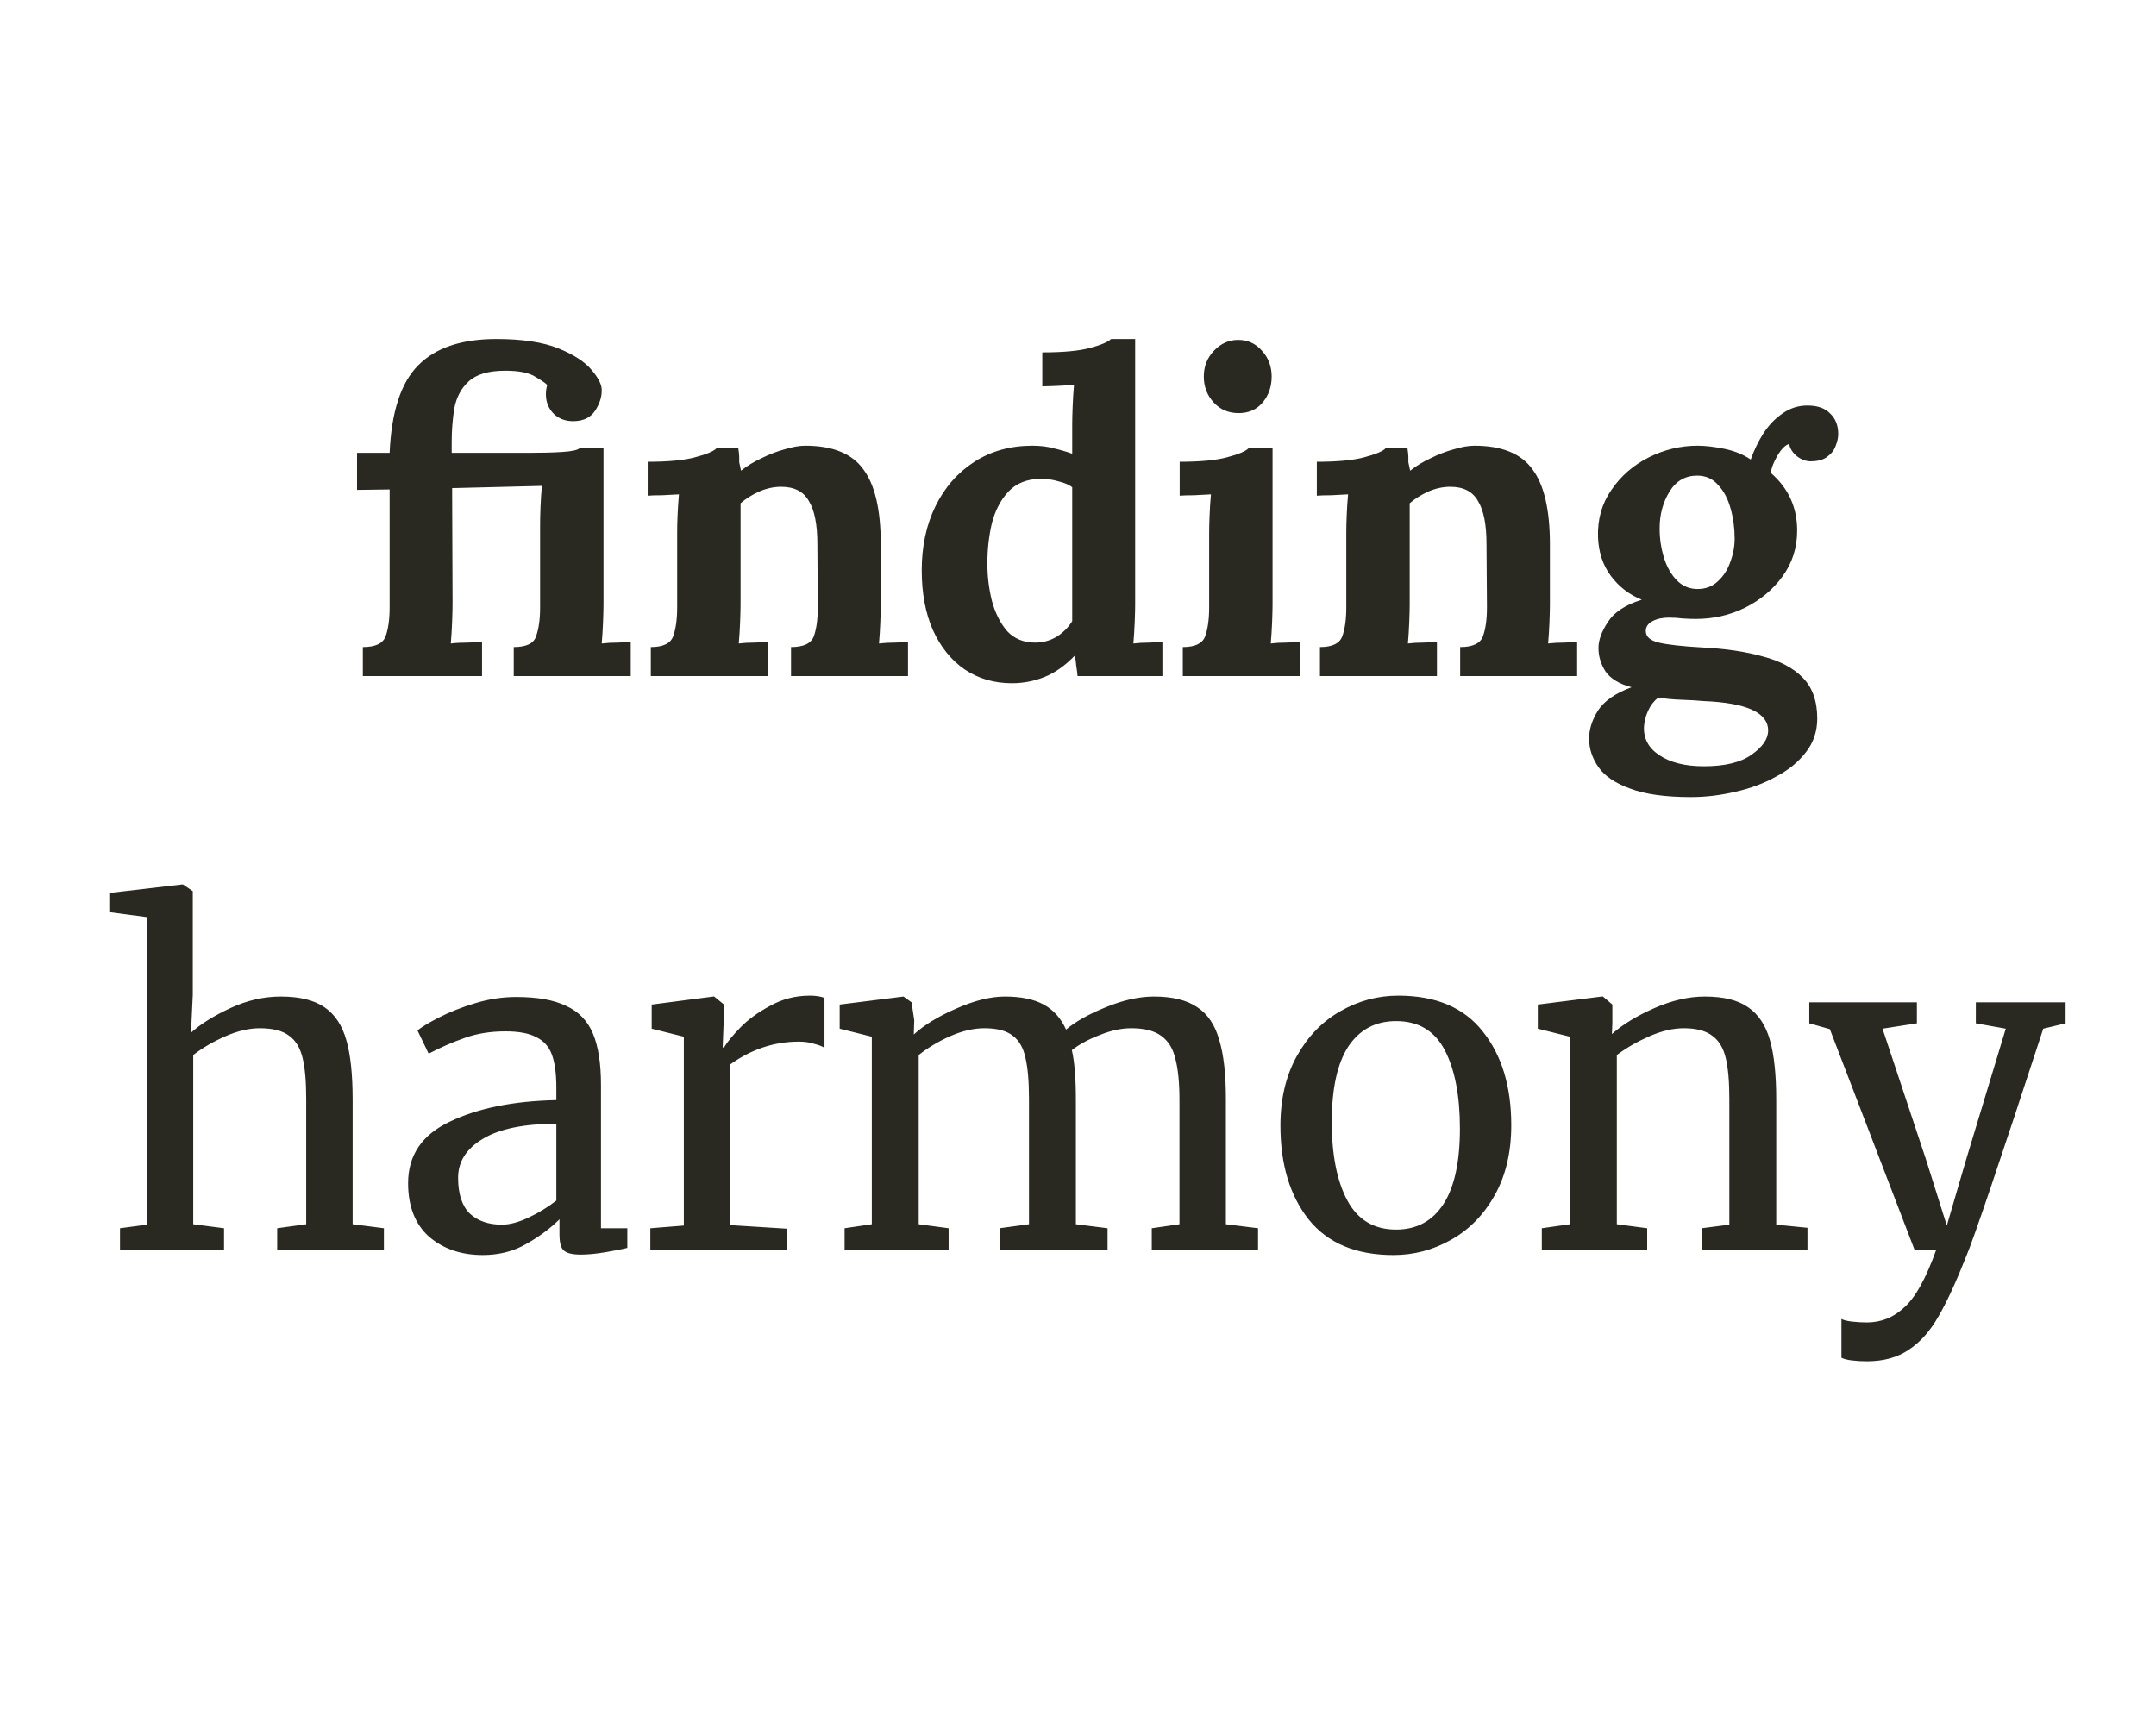 <svg width="169" height="136" viewBox="0 0 169 136" fill="none" xmlns="http://www.w3.org/2000/svg">
<path d="M28.441 53V50.725C29.421 50.725 30.015 50.445 30.226 49.885C30.436 49.302 30.541 48.543 30.541 47.61V38.37L27.985 38.405V35.5H30.541C30.68 32.28 31.427 29.993 32.781 28.64C34.134 27.263 36.175 26.575 38.906 26.575C40.935 26.575 42.557 26.82 43.77 27.31C44.984 27.8 45.859 28.372 46.395 29.025C46.932 29.655 47.189 30.192 47.166 30.635C47.166 31.148 46.99 31.673 46.641 32.21C46.291 32.723 45.754 32.992 45.031 33.015C44.377 33.038 43.84 32.852 43.42 32.455C43.001 32.035 42.791 31.522 42.791 30.915C42.791 30.658 42.825 30.413 42.895 30.18C42.802 30.063 42.499 29.853 41.986 29.55C41.495 29.223 40.702 29.06 39.605 29.06C38.299 29.06 37.342 29.34 36.736 29.9C36.152 30.437 35.779 31.137 35.615 32C35.475 32.84 35.406 33.727 35.406 34.66V35.5H38.31C39.384 35.5 40.434 35.5 41.461 35.5C42.487 35.5 43.362 35.477 44.086 35.43C44.809 35.383 45.252 35.29 45.416 35.15H47.306V47.365C47.306 47.692 47.294 48.158 47.27 48.765C47.247 49.348 47.212 49.908 47.166 50.445C47.562 50.398 47.982 50.375 48.425 50.375C48.869 50.352 49.207 50.34 49.441 50.34V53H40.27V50.725C41.251 50.725 41.834 50.445 42.02 49.885C42.23 49.302 42.336 48.543 42.336 47.61V41.135C42.336 40.715 42.347 40.237 42.37 39.7C42.394 39.14 42.429 38.603 42.475 38.09L35.441 38.265L35.475 47.295C35.475 47.622 35.464 48.1 35.441 48.73C35.417 49.337 35.382 49.908 35.336 50.445C35.732 50.398 36.175 50.375 36.666 50.375C37.179 50.352 37.552 50.34 37.785 50.34V53H28.441ZM51.015 53V50.725C51.972 50.725 52.555 50.445 52.765 49.885C52.975 49.302 53.08 48.543 53.08 47.61V41.73C53.08 41.31 53.092 40.843 53.115 40.33C53.139 39.793 53.174 39.268 53.22 38.755C52.847 38.778 52.404 38.802 51.89 38.825C51.4 38.825 51.027 38.837 50.77 38.86V36.2C52.38 36.2 53.617 36.083 54.48 35.85C55.367 35.617 55.927 35.383 56.16 35.15H57.875C57.922 35.453 57.945 35.675 57.945 35.815C57.945 35.955 57.945 36.095 57.945 36.235C57.969 36.352 58.015 36.573 58.085 36.9C58.552 36.527 59.089 36.2 59.695 35.92C60.302 35.617 60.909 35.383 61.515 35.22C62.122 35.033 62.659 34.94 63.125 34.94C65.272 34.94 66.789 35.558 67.675 36.795C68.585 38.008 69.04 39.968 69.04 42.675V47.365C69.04 47.692 69.029 48.158 69.005 48.765C68.982 49.348 68.947 49.908 68.9 50.445C69.297 50.398 69.717 50.375 70.16 50.375C70.604 50.352 70.942 50.34 71.175 50.34V53H62.005V50.725C62.985 50.725 63.58 50.445 63.79 49.885C64 49.302 64.105 48.543 64.105 47.61L64.07 42.64C64.07 41.123 63.849 40.003 63.405 39.28C62.985 38.533 62.262 38.16 61.235 38.16C60.652 38.16 60.069 38.288 59.485 38.545C58.925 38.802 58.447 39.105 58.05 39.455V47.365C58.05 47.692 58.039 48.158 58.015 48.765C57.992 49.348 57.957 49.908 57.91 50.445C58.284 50.398 58.692 50.375 59.135 50.375C59.602 50.352 59.952 50.34 60.185 50.34V53H51.015ZM79.321 53.56C77.921 53.56 76.685 53.198 75.611 52.475C74.561 51.752 73.733 50.725 73.126 49.395C72.543 48.065 72.251 46.502 72.251 44.705C72.251 42.815 72.613 41.135 73.336 39.665C74.06 38.195 75.075 37.04 76.381 36.2C77.688 35.36 79.205 34.94 80.931 34.94C81.561 34.94 82.121 35.01 82.611 35.15C83.125 35.267 83.603 35.407 84.046 35.57V33.26C84.046 32.933 84.058 32.467 84.081 31.86C84.105 31.253 84.14 30.693 84.186 30.18C83.813 30.203 83.37 30.227 82.856 30.25C82.343 30.273 81.958 30.285 81.701 30.285V27.625C83.335 27.625 84.583 27.508 85.446 27.275C86.31 27.042 86.858 26.808 87.091 26.575H88.981V47.365C88.981 47.692 88.97 48.158 88.946 48.765C88.923 49.348 88.888 49.908 88.841 50.445C89.238 50.398 89.658 50.375 90.101 50.375C90.545 50.352 90.883 50.34 91.116 50.34V53H84.466C84.443 52.743 84.408 52.475 84.361 52.195C84.338 51.915 84.303 51.647 84.256 51.39C83.486 52.183 82.693 52.743 81.876 53.07C81.06 53.397 80.208 53.56 79.321 53.56ZM81.141 50.375C81.748 50.375 82.308 50.223 82.821 49.92C83.335 49.593 83.743 49.185 84.046 48.695V38.195C83.813 38.008 83.463 37.857 82.996 37.74C82.53 37.6 82.051 37.53 81.561 37.53C80.488 37.553 79.648 37.892 79.041 38.545C78.435 39.198 78.003 40.027 77.746 41.03C77.513 42.033 77.396 43.083 77.396 44.18C77.396 45.16 77.513 46.128 77.746 47.085C78.003 48.042 78.4 48.835 78.936 49.465C79.496 50.072 80.231 50.375 81.141 50.375ZM92.716 50.725C93.672 50.725 94.256 50.445 94.466 49.885C94.676 49.302 94.781 48.543 94.781 47.61V41.8C94.781 41.38 94.793 40.902 94.816 40.365C94.839 39.805 94.874 39.268 94.921 38.755C94.547 38.778 94.104 38.802 93.591 38.825C93.101 38.825 92.728 38.837 92.471 38.86V36.2C94.081 36.2 95.317 36.083 96.181 35.85C97.067 35.617 97.627 35.383 97.861 35.15H99.751V47.365C99.751 47.692 99.739 48.158 99.716 48.765C99.692 49.348 99.657 49.908 99.611 50.445C99.984 50.398 100.393 50.375 100.836 50.375C101.303 50.352 101.653 50.34 101.886 50.34V53H92.716V50.725ZM97.091 32.385C96.297 32.385 95.644 32.105 95.131 31.545C94.618 30.985 94.361 30.308 94.361 29.515C94.361 28.722 94.629 28.045 95.166 27.485C95.703 26.925 96.332 26.645 97.056 26.645C97.802 26.645 98.421 26.925 98.911 27.485C99.424 28.045 99.681 28.722 99.681 29.515C99.681 30.308 99.448 30.985 98.981 31.545C98.514 32.105 97.884 32.385 97.091 32.385ZM103.466 53V50.725C104.423 50.725 105.006 50.445 105.216 49.885C105.426 49.302 105.531 48.543 105.531 47.61V41.73C105.531 41.31 105.543 40.843 105.566 40.33C105.589 39.793 105.624 39.268 105.671 38.755C105.298 38.778 104.854 38.802 104.341 38.825C103.851 38.825 103.478 38.837 103.221 38.86V36.2C104.831 36.2 106.068 36.083 106.931 35.85C107.818 35.617 108.378 35.383 108.611 35.15H110.326C110.373 35.453 110.396 35.675 110.396 35.815C110.396 35.955 110.396 36.095 110.396 36.235C110.419 36.352 110.466 36.573 110.536 36.9C111.003 36.527 111.539 36.2 112.146 35.92C112.753 35.617 113.359 35.383 113.966 35.22C114.573 35.033 115.109 34.94 115.576 34.94C117.723 34.94 119.239 35.558 120.126 36.795C121.036 38.008 121.491 39.968 121.491 42.675V47.365C121.491 47.692 121.479 48.158 121.456 48.765C121.433 49.348 121.398 49.908 121.351 50.445C121.748 50.398 122.168 50.375 122.611 50.375C123.054 50.352 123.393 50.34 123.626 50.34V53H114.456V50.725C115.436 50.725 116.031 50.445 116.241 49.885C116.451 49.302 116.556 48.543 116.556 47.61L116.521 42.64C116.521 41.123 116.299 40.003 115.856 39.28C115.436 38.533 114.713 38.16 113.686 38.16C113.103 38.16 112.519 38.288 111.936 38.545C111.376 38.802 110.898 39.105 110.501 39.455V47.365C110.501 47.692 110.489 48.158 110.466 48.765C110.443 49.348 110.408 49.908 110.361 50.445C110.734 50.398 111.143 50.375 111.586 50.375C112.053 50.352 112.403 50.34 112.636 50.34V53H103.466ZM132.542 62.485C130.535 62.485 128.949 62.263 127.782 61.82C126.615 61.4 125.787 60.84 125.297 60.14C124.807 59.44 124.562 58.693 124.562 57.9C124.562 57.177 124.795 56.442 125.262 55.695C125.752 54.948 126.627 54.342 127.887 53.875C126.93 53.618 126.254 53.21 125.857 52.65C125.484 52.067 125.297 51.448 125.297 50.795C125.297 50.188 125.542 49.512 126.032 48.765C126.522 47.995 127.409 47.412 128.692 47.015C127.712 46.618 126.907 46 126.277 45.16C125.647 44.32 125.309 43.305 125.262 42.115C125.215 40.715 125.565 39.478 126.312 38.405C127.059 37.308 128.039 36.457 129.252 35.85C130.465 35.243 131.737 34.94 133.067 34.94C133.674 34.94 134.374 35.022 135.167 35.185C135.96 35.348 136.649 35.628 137.232 36.025C137.489 35.302 137.815 34.625 138.212 33.995C138.632 33.342 139.134 32.817 139.717 32.42C140.3 32 140.954 31.79 141.677 31.79C142.47 31.79 143.065 32 143.462 32.42C143.882 32.817 144.092 33.353 144.092 34.03C144.092 34.31 144.022 34.625 143.882 34.975C143.765 35.302 143.544 35.582 143.217 35.815C142.914 36.048 142.482 36.165 141.922 36.165C141.572 36.165 141.222 36.037 140.872 35.78C140.522 35.5 140.312 35.173 140.242 34.8C139.939 34.893 139.635 35.197 139.332 35.71C139.029 36.223 138.854 36.678 138.807 37.075C140.184 38.265 140.872 39.77 140.872 41.59C140.872 42.943 140.487 44.145 139.717 45.195C138.97 46.222 137.99 47.038 136.777 47.645C135.587 48.228 134.304 48.52 132.927 48.52C132.624 48.52 132.285 48.508 131.912 48.485C131.539 48.438 131.177 48.415 130.827 48.415C130.314 48.415 129.882 48.508 129.532 48.695C129.182 48.882 129.007 49.138 129.007 49.465C129.007 49.908 129.345 50.212 130.022 50.375C130.699 50.538 131.854 50.667 133.487 50.76C135.284 50.853 136.847 51.087 138.177 51.46C139.53 51.81 140.58 52.37 141.327 53.14C142.074 53.91 142.447 54.972 142.447 56.325C142.447 57.328 142.155 58.203 141.572 58.95C140.989 59.72 140.207 60.362 139.227 60.875C138.27 61.412 137.209 61.808 136.042 62.065C134.875 62.345 133.709 62.485 132.542 62.485ZM133.067 46.175C133.697 46.175 134.222 45.977 134.642 45.58C135.085 45.183 135.412 44.682 135.622 44.075C135.855 43.468 135.972 42.85 135.972 42.22C135.972 41.403 135.867 40.622 135.657 39.875C135.447 39.105 135.12 38.487 134.677 38.02C134.257 37.53 133.709 37.285 133.032 37.285C132.099 37.285 131.375 37.705 130.862 38.545C130.349 39.385 130.092 40.342 130.092 41.415C130.092 42.232 130.209 43.013 130.442 43.76C130.675 44.483 131.014 45.067 131.457 45.51C131.9 45.953 132.437 46.175 133.067 46.175ZM133.557 60.07C135.214 60.07 136.462 59.767 137.302 59.16C138.165 58.553 138.597 57.923 138.597 57.27C138.597 55.87 136.917 55.1 133.557 54.96C133.044 54.913 132.449 54.878 131.772 54.855C131.095 54.832 130.5 54.773 129.987 54.68C129.637 54.96 129.369 55.31 129.182 55.73C128.995 56.15 128.89 56.558 128.867 56.955C128.82 57.888 129.217 58.635 130.057 59.195C130.92 59.778 132.087 60.07 133.557 60.07ZM11.507 71.89L8.567 71.505V70L14.272 69.335H14.342L15.112 69.86V77.98L14.972 80.955C15.719 80.278 16.746 79.637 18.052 79.03C19.359 78.423 20.677 78.12 22.007 78.12C23.477 78.12 24.621 78.4 25.437 78.96C26.254 79.52 26.826 80.383 27.152 81.55C27.479 82.693 27.642 84.245 27.642 86.205V95.97L30.092 96.285V98H21.727V96.285L24.002 95.97V86.17C24.002 84.793 23.909 83.72 23.722 82.95C23.536 82.157 23.186 81.573 22.672 81.2C22.159 80.803 21.389 80.605 20.362 80.605C19.522 80.605 18.624 80.815 17.667 81.235C16.711 81.655 15.871 82.145 15.147 82.705V95.97L17.562 96.285V98H9.407V96.285L11.507 96.005V71.89ZM31.989 92.75C31.989 90.557 33.085 88.947 35.279 87.92C37.472 86.87 40.249 86.31 43.609 86.24V85.26C43.609 84.163 43.492 83.3 43.259 82.67C43.025 82.04 42.617 81.585 42.034 81.305C41.474 81.002 40.669 80.85 39.619 80.85C38.429 80.85 37.355 81.025 36.399 81.375C35.465 81.702 34.532 82.11 33.599 82.6L32.724 80.78C33.027 80.523 33.587 80.185 34.404 79.765C35.22 79.345 36.165 78.972 37.239 78.645C38.312 78.318 39.385 78.155 40.459 78.155C42.115 78.155 43.422 78.388 44.379 78.855C45.359 79.298 46.059 80.022 46.479 81.025C46.899 82.028 47.109 83.37 47.109 85.05V96.285H49.174V97.825C48.707 97.942 48.112 98.058 47.389 98.175C46.689 98.292 46.07 98.35 45.534 98.35C44.88 98.35 44.437 98.245 44.204 98.035C43.97 97.848 43.854 97.417 43.854 96.74V95.585C43.154 96.285 42.29 96.927 41.264 97.51C40.26 98.093 39.117 98.385 37.834 98.385C36.154 98.385 34.754 97.907 33.634 96.95C32.537 95.97 31.989 94.57 31.989 92.75ZM39.339 96.005C39.945 96.005 40.645 95.818 41.439 95.445C42.232 95.072 42.955 94.628 43.609 94.115V88.095C41.065 88.095 39.14 88.492 37.834 89.285C36.55 90.055 35.909 91.07 35.909 92.33C35.909 93.59 36.212 94.523 36.819 95.13C37.449 95.713 38.289 96.005 39.339 96.005ZM50.978 96.285L53.603 96.075V81.27L51.083 80.64V78.75L55.913 78.12H55.983L56.753 78.75V79.38L56.648 82.11H56.753C56.986 81.713 57.406 81.2 58.013 80.57C58.62 79.94 59.401 79.368 60.358 78.855C61.315 78.318 62.353 78.05 63.473 78.05C63.94 78.05 64.325 78.108 64.628 78.225V82.145C64.465 82.028 64.196 81.923 63.823 81.83C63.473 81.713 63.076 81.655 62.633 81.655C60.696 81.655 58.9 82.25 57.243 83.44V96.04L61.688 96.32V98H50.978V96.285ZM66.203 96.285L68.338 95.97V81.27L65.818 80.64V78.75L70.823 78.12L71.453 78.575L71.663 79.975L71.628 81.095C72.445 80.348 73.553 79.672 74.953 79.065C76.376 78.435 77.648 78.12 78.768 78.12C80.028 78.12 81.043 78.33 81.813 78.75C82.583 79.17 83.166 79.823 83.563 80.71C84.31 80.08 85.348 79.497 86.678 78.96C88.031 78.4 89.291 78.12 90.458 78.12C91.905 78.12 93.036 78.4 93.853 78.96C94.67 79.497 95.241 80.348 95.568 81.515C95.918 82.658 96.093 84.198 96.093 86.135V95.97L98.613 96.285V98H90.283V96.285L92.453 95.97V86.24C92.453 84.887 92.348 83.813 92.138 83.02C91.951 82.203 91.578 81.597 91.018 81.2C90.481 80.803 89.7 80.605 88.673 80.605C87.903 80.605 87.086 80.78 86.223 81.13C85.36 81.457 84.625 81.853 84.018 82.32C84.228 83.23 84.333 84.525 84.333 86.205V95.97L86.818 96.285V98H78.348V96.285L80.658 95.97V86.17C80.658 84.77 80.565 83.685 80.378 82.915C80.215 82.145 79.888 81.573 79.398 81.2C78.908 80.803 78.161 80.605 77.158 80.605C76.318 80.605 75.42 80.815 74.463 81.235C73.53 81.655 72.713 82.145 72.013 82.705V95.97L74.358 96.285V98H66.203V96.285ZM100.367 88.235C100.367 86.135 100.799 84.315 101.662 82.775C102.526 81.235 103.657 80.068 105.057 79.275C106.481 78.458 107.997 78.05 109.607 78.05C112.547 78.05 114.752 78.983 116.222 80.85C117.716 82.717 118.462 85.167 118.462 88.2C118.462 90.323 118.031 92.155 117.167 93.695C116.304 95.235 115.161 96.402 113.737 97.195C112.337 97.988 110.832 98.385 109.222 98.385C106.282 98.385 104.066 97.452 102.572 95.585C101.102 93.718 100.367 91.268 100.367 88.235ZM109.432 96.39C111.042 96.39 112.279 95.725 113.142 94.395C114.006 93.065 114.437 91.093 114.437 88.48C114.437 85.89 114.041 83.837 113.247 82.32C112.454 80.803 111.182 80.045 109.432 80.045C107.822 80.045 106.574 80.71 105.687 82.04C104.824 83.37 104.392 85.342 104.392 87.955C104.392 90.545 104.801 92.598 105.617 94.115C106.434 95.632 107.706 96.39 109.432 96.39ZM123.061 81.27L120.541 80.64V78.75L125.546 78.12H125.651L126.386 78.75V80.22L126.351 81.06C127.191 80.313 128.299 79.637 129.676 79.03C131.053 78.423 132.371 78.12 133.631 78.12C135.101 78.12 136.233 78.4 137.026 78.96C137.843 79.52 138.414 80.383 138.741 81.55C139.068 82.693 139.231 84.245 139.231 86.205V96.005L141.681 96.25V98H133.386V96.285L135.556 96.005V86.17C135.556 84.793 135.463 83.72 135.276 82.95C135.089 82.157 134.739 81.573 134.226 81.2C133.713 80.803 132.966 80.605 131.986 80.605C131.146 80.605 130.248 80.815 129.291 81.235C128.334 81.655 127.483 82.145 126.736 82.705V95.97L129.116 96.285V98H120.856V96.285L123.061 95.97V81.27ZM146.338 106.715C145.942 106.715 145.545 106.692 145.148 106.645C144.775 106.598 144.507 106.528 144.343 106.435V103.39C144.483 103.483 144.752 103.553 145.148 103.6C145.568 103.647 145.965 103.67 146.338 103.67C147.458 103.67 148.438 103.273 149.278 102.48C150.142 101.71 150.97 100.217 151.763 98H150.083L143.433 80.675L141.823 80.22V78.575H150.258V80.22L147.563 80.64L150.993 90.965L152.603 96.075L154.108 90.93L157.223 80.64L154.878 80.22V78.575H161.913V80.22L160.163 80.64C156.733 91.14 154.715 97.102 154.108 98.525C153.315 100.532 152.592 102.095 151.938 103.215C151.285 104.358 150.515 105.222 149.628 105.805C148.742 106.412 147.645 106.715 146.338 106.715Z" fill="#2A2921"/>
</svg>
